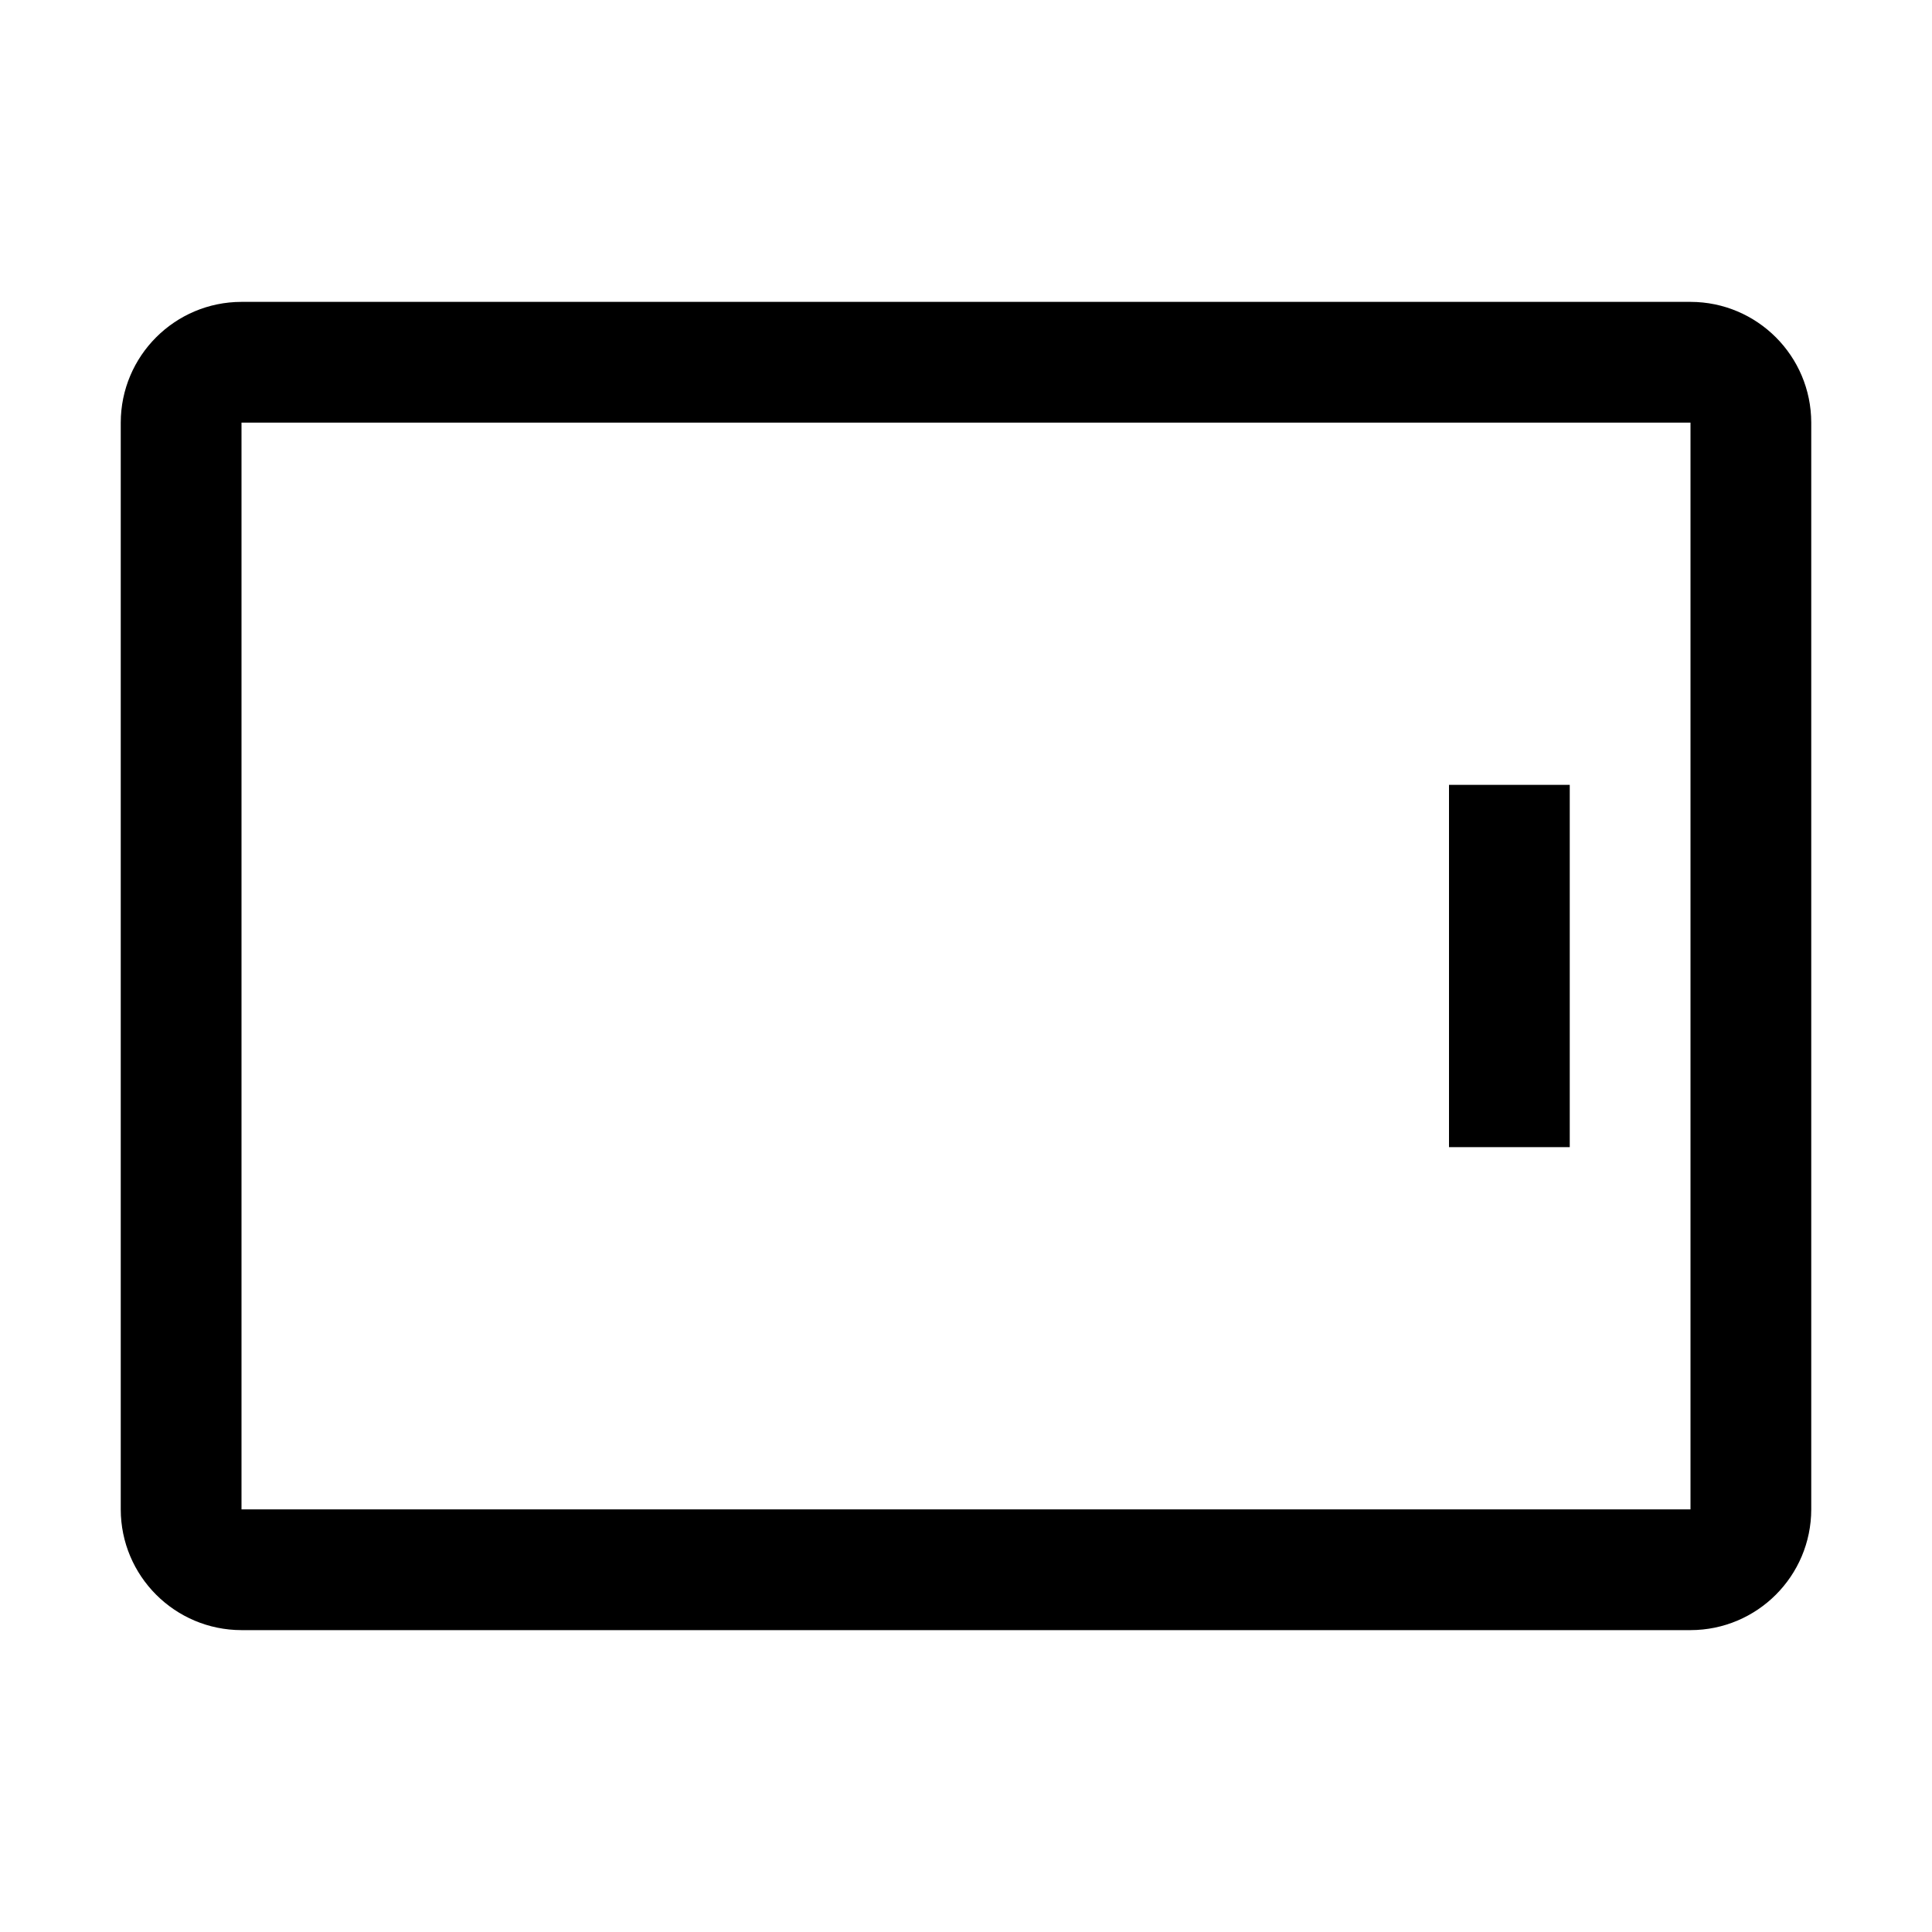 <svg width="24" height="24" viewBox="0 0 24 24" fill="none" xmlns="http://www.w3.org/2000/svg">
<path fill-rule="evenodd" clip-rule="evenodd" d="M18 9.75H19.5V14.25H18V9.75ZM22.5 5.25V18.75C22.499 19.578 21.828 20.249 21 20.25H3C2.172 20.249 1.501 19.578 1.5 18.75V5.25C1.501 4.422 2.172 3.751 3 3.75H21C21.828 3.751 22.499 4.422 22.5 5.25ZM3 18.75H21V5.25H3V18.75Z" fill="black"/>
</svg>
